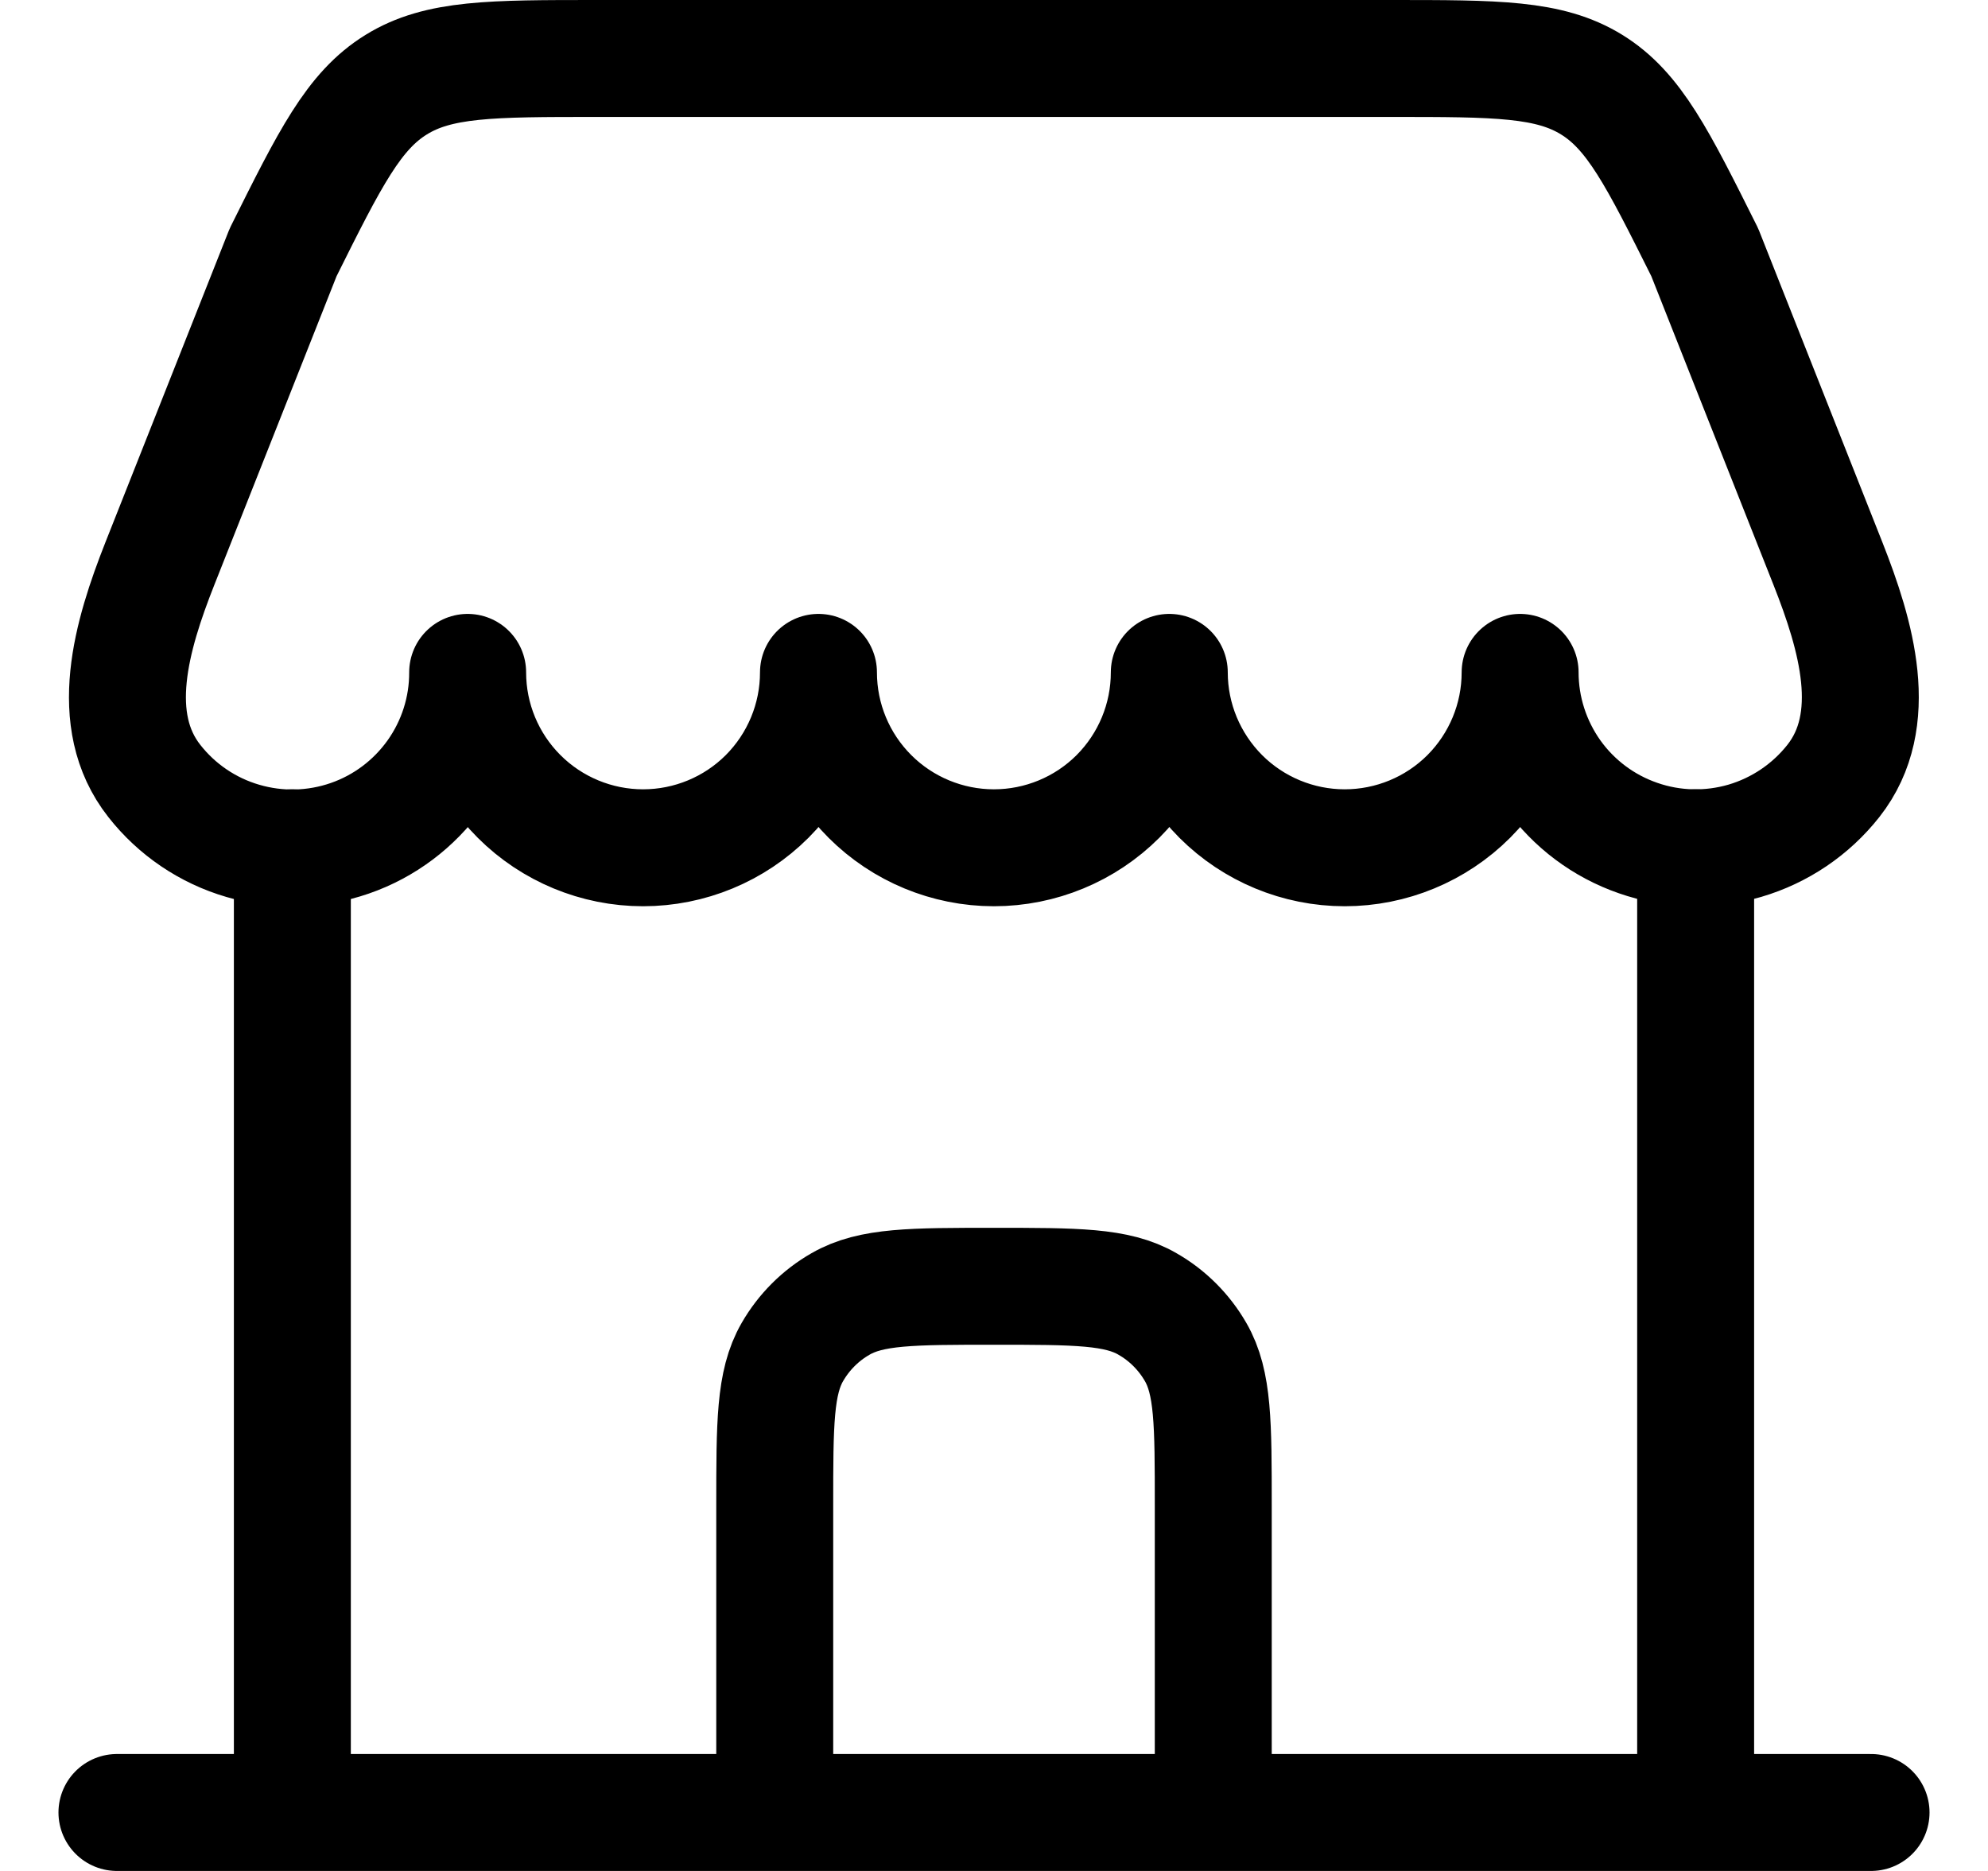<svg width="17" height="16" viewBox="0 0 17 16" fill="none" xmlns="http://www.w3.org/2000/svg">
<path d="M16 15.5H1M14.5 15.5V7.25M2.5 15.5V7.25" stroke="black" stroke-linecap="round"/>
<path d="M11.895 0.5H5.103C4.201 0.5 3.75 0.5 3.388 0.724C3.025 0.948 2.823 1.351 2.421 2.158L1.367 4.82C1.124 5.435 0.911 6.16 1.32 6.679C1.513 6.925 1.778 7.104 2.077 7.191C2.377 7.279 2.696 7.271 2.991 7.169C3.286 7.067 3.541 6.875 3.722 6.621C3.903 6.366 4 6.062 3.999 5.75C3.999 6.148 4.157 6.529 4.439 6.811C4.72 7.092 5.102 7.25 5.499 7.25C5.897 7.25 6.279 7.092 6.56 6.811C6.841 6.529 6.999 6.148 6.999 5.75C6.999 6.148 7.157 6.529 7.439 6.811C7.72 7.092 8.102 7.25 8.499 7.25C8.897 7.25 9.279 7.092 9.56 6.811C9.841 6.529 9.999 6.148 9.999 5.75C9.999 6.148 10.158 6.529 10.439 6.811C10.72 7.092 11.102 7.25 11.499 7.25C11.897 7.25 12.279 7.092 12.56 6.811C12.841 6.529 12.999 6.148 12.999 5.75C12.999 6.062 13.097 6.366 13.277 6.62C13.458 6.874 13.713 7.065 14.008 7.167C14.303 7.27 14.622 7.277 14.921 7.19C15.22 7.102 15.485 6.923 15.678 6.678C16.087 6.159 15.874 5.434 15.631 4.819L14.578 2.158C14.175 1.351 13.974 0.948 13.611 0.724C13.248 0.5 12.798 0.5 11.895 0.5Z" stroke="black" stroke-linejoin="round"/>
<path d="M6.625 15.125V12.875C6.625 12.174 6.625 11.823 6.776 11.562C6.874 11.392 7.016 11.249 7.188 11.151C7.449 11 7.799 11 8.5 11C9.201 11 9.552 11 9.812 11.151C9.984 11.249 10.126 11.392 10.224 11.562C10.375 11.823 10.375 12.174 10.375 12.875V15.125" stroke="black" stroke-linecap="round"/>
</svg>
